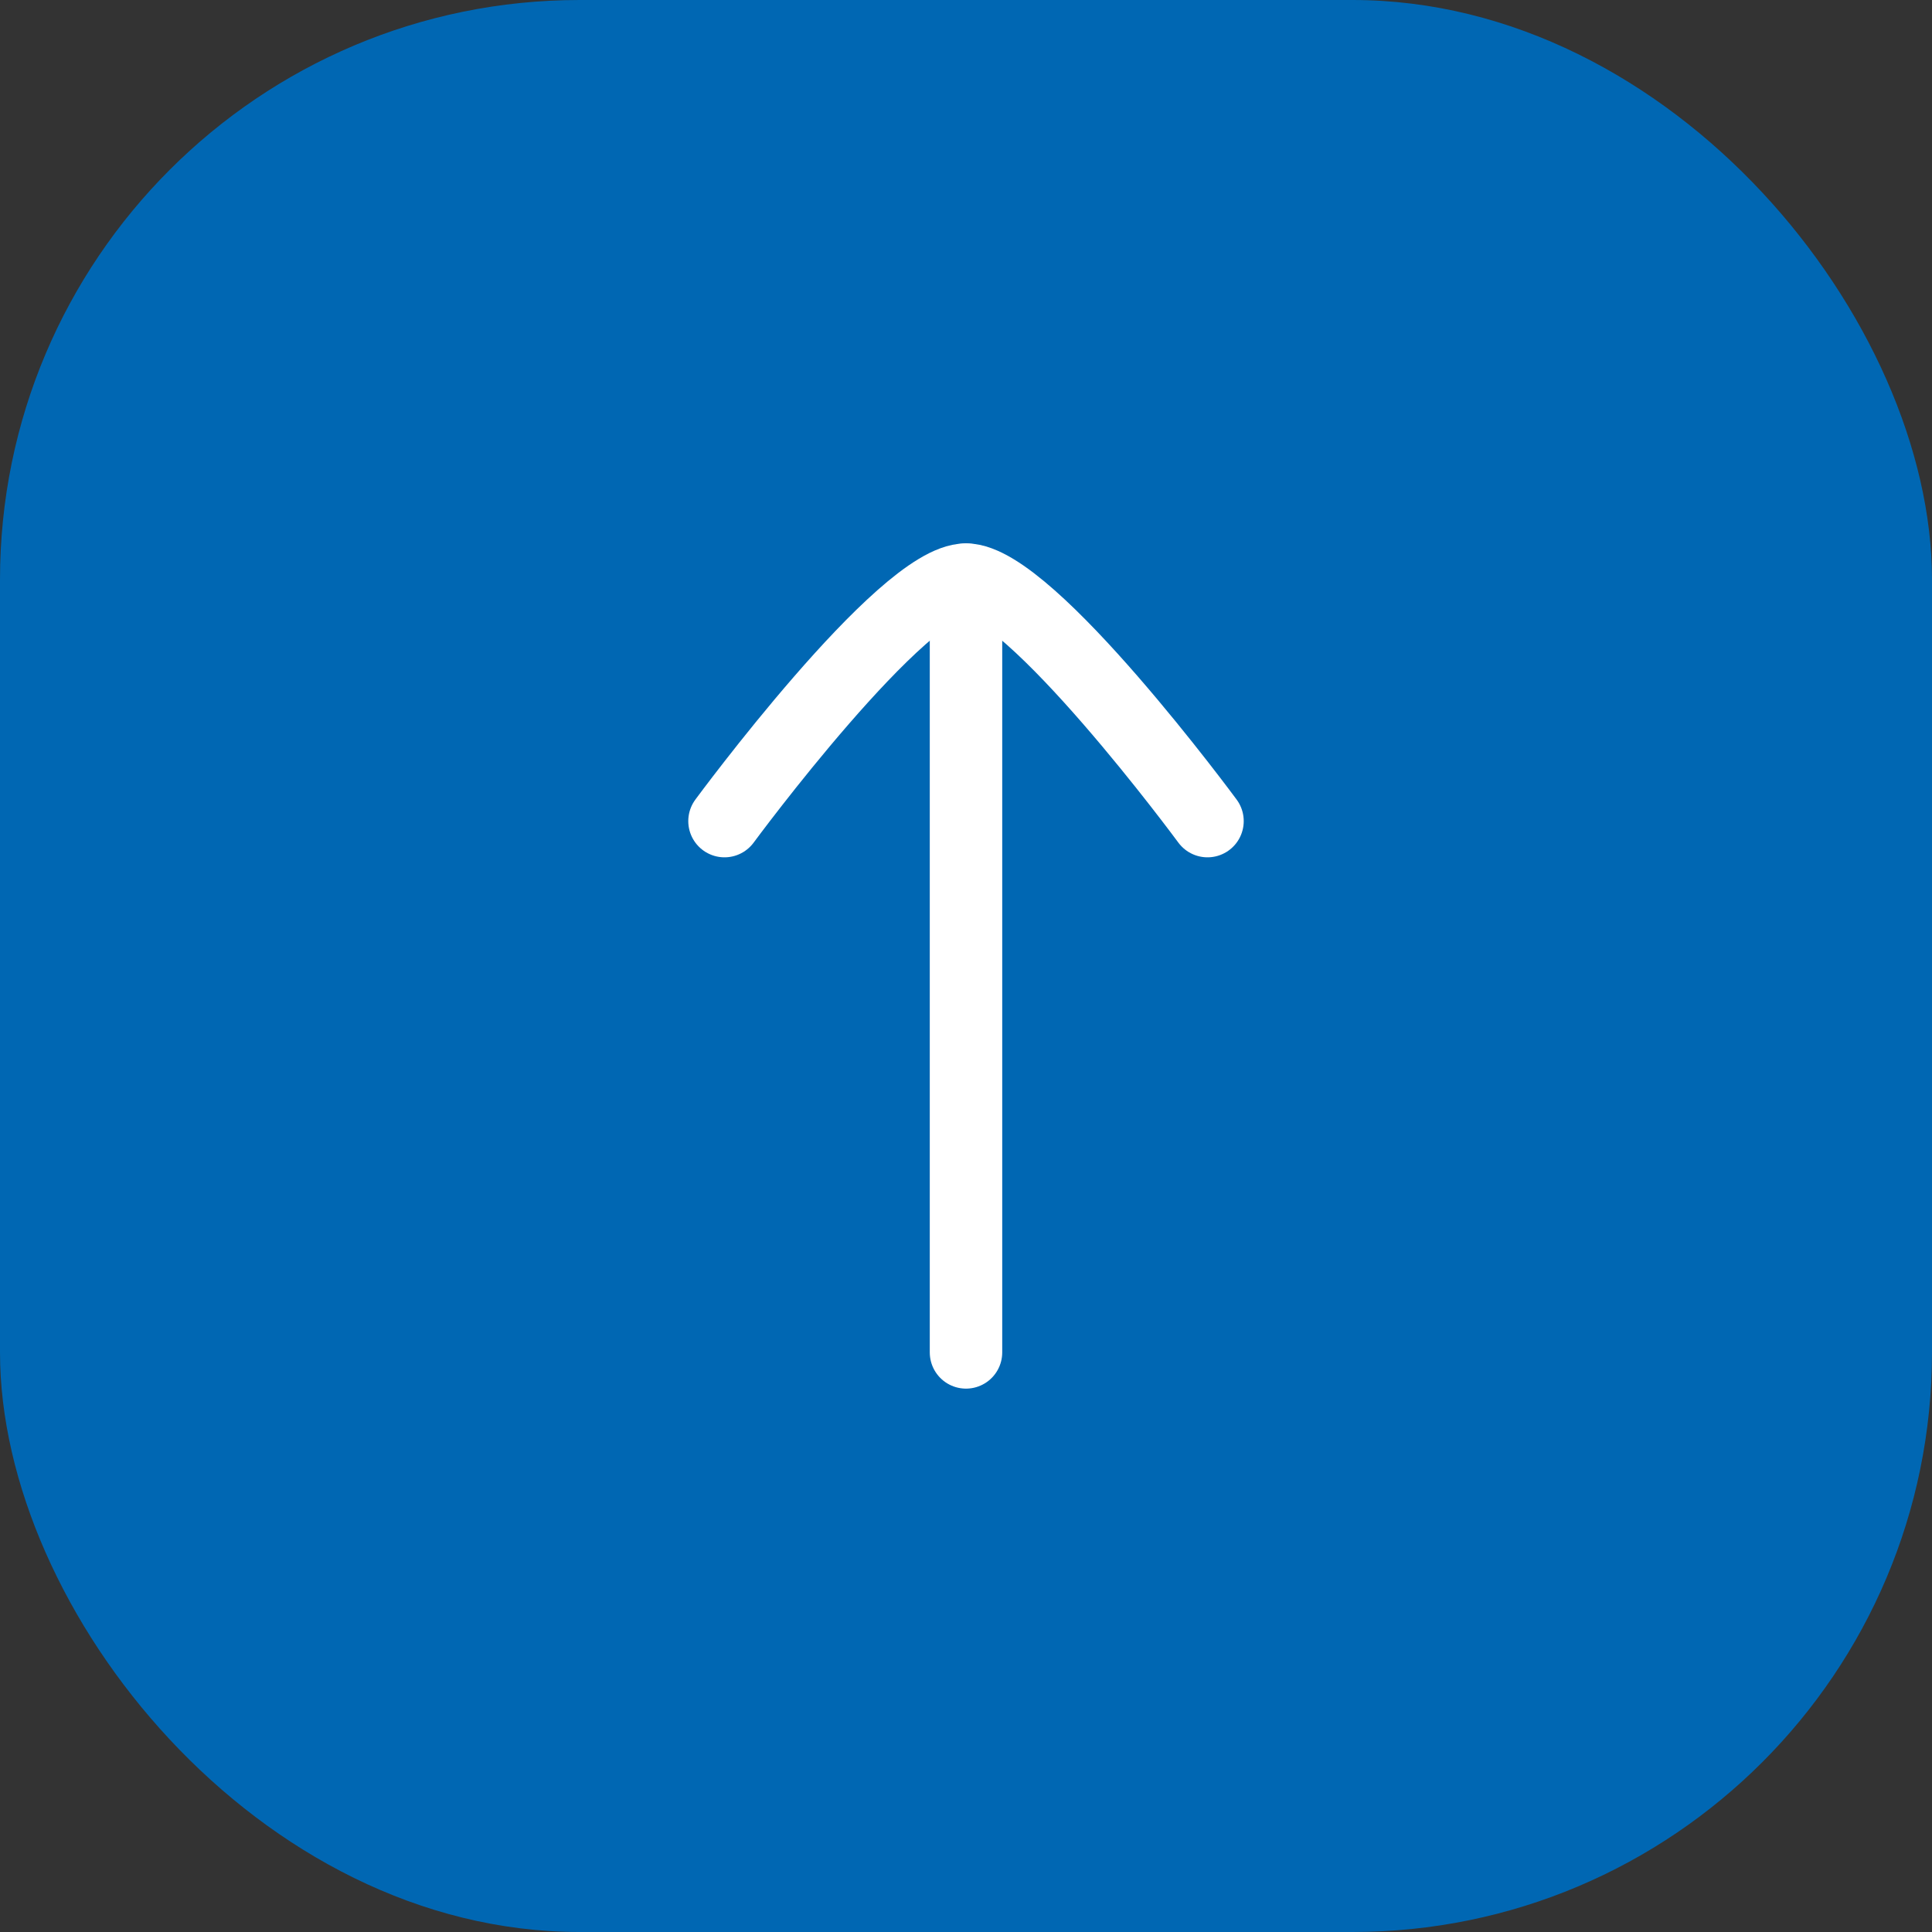 <svg width="40" height="40" viewBox="0 0 40 40" fill="none" xmlns="http://www.w3.org/2000/svg">
<rect x="0" y="0" width="40" height="40" fill="#333333" stroke="none"/>
<rect width="40" height="40" rx="12" fill="#0067B3"/>
<path d="M20 12L20 28" stroke="white" stroke-width="1.5" stroke-linecap="round" stroke-linejoin="round"/>
<path d="M25 17C25 17 21.317 12 20 12C18.682 12 15 17 15 17" stroke="white" stroke-width="1.5" stroke-linecap="round" stroke-linejoin="round"/>
</svg>

